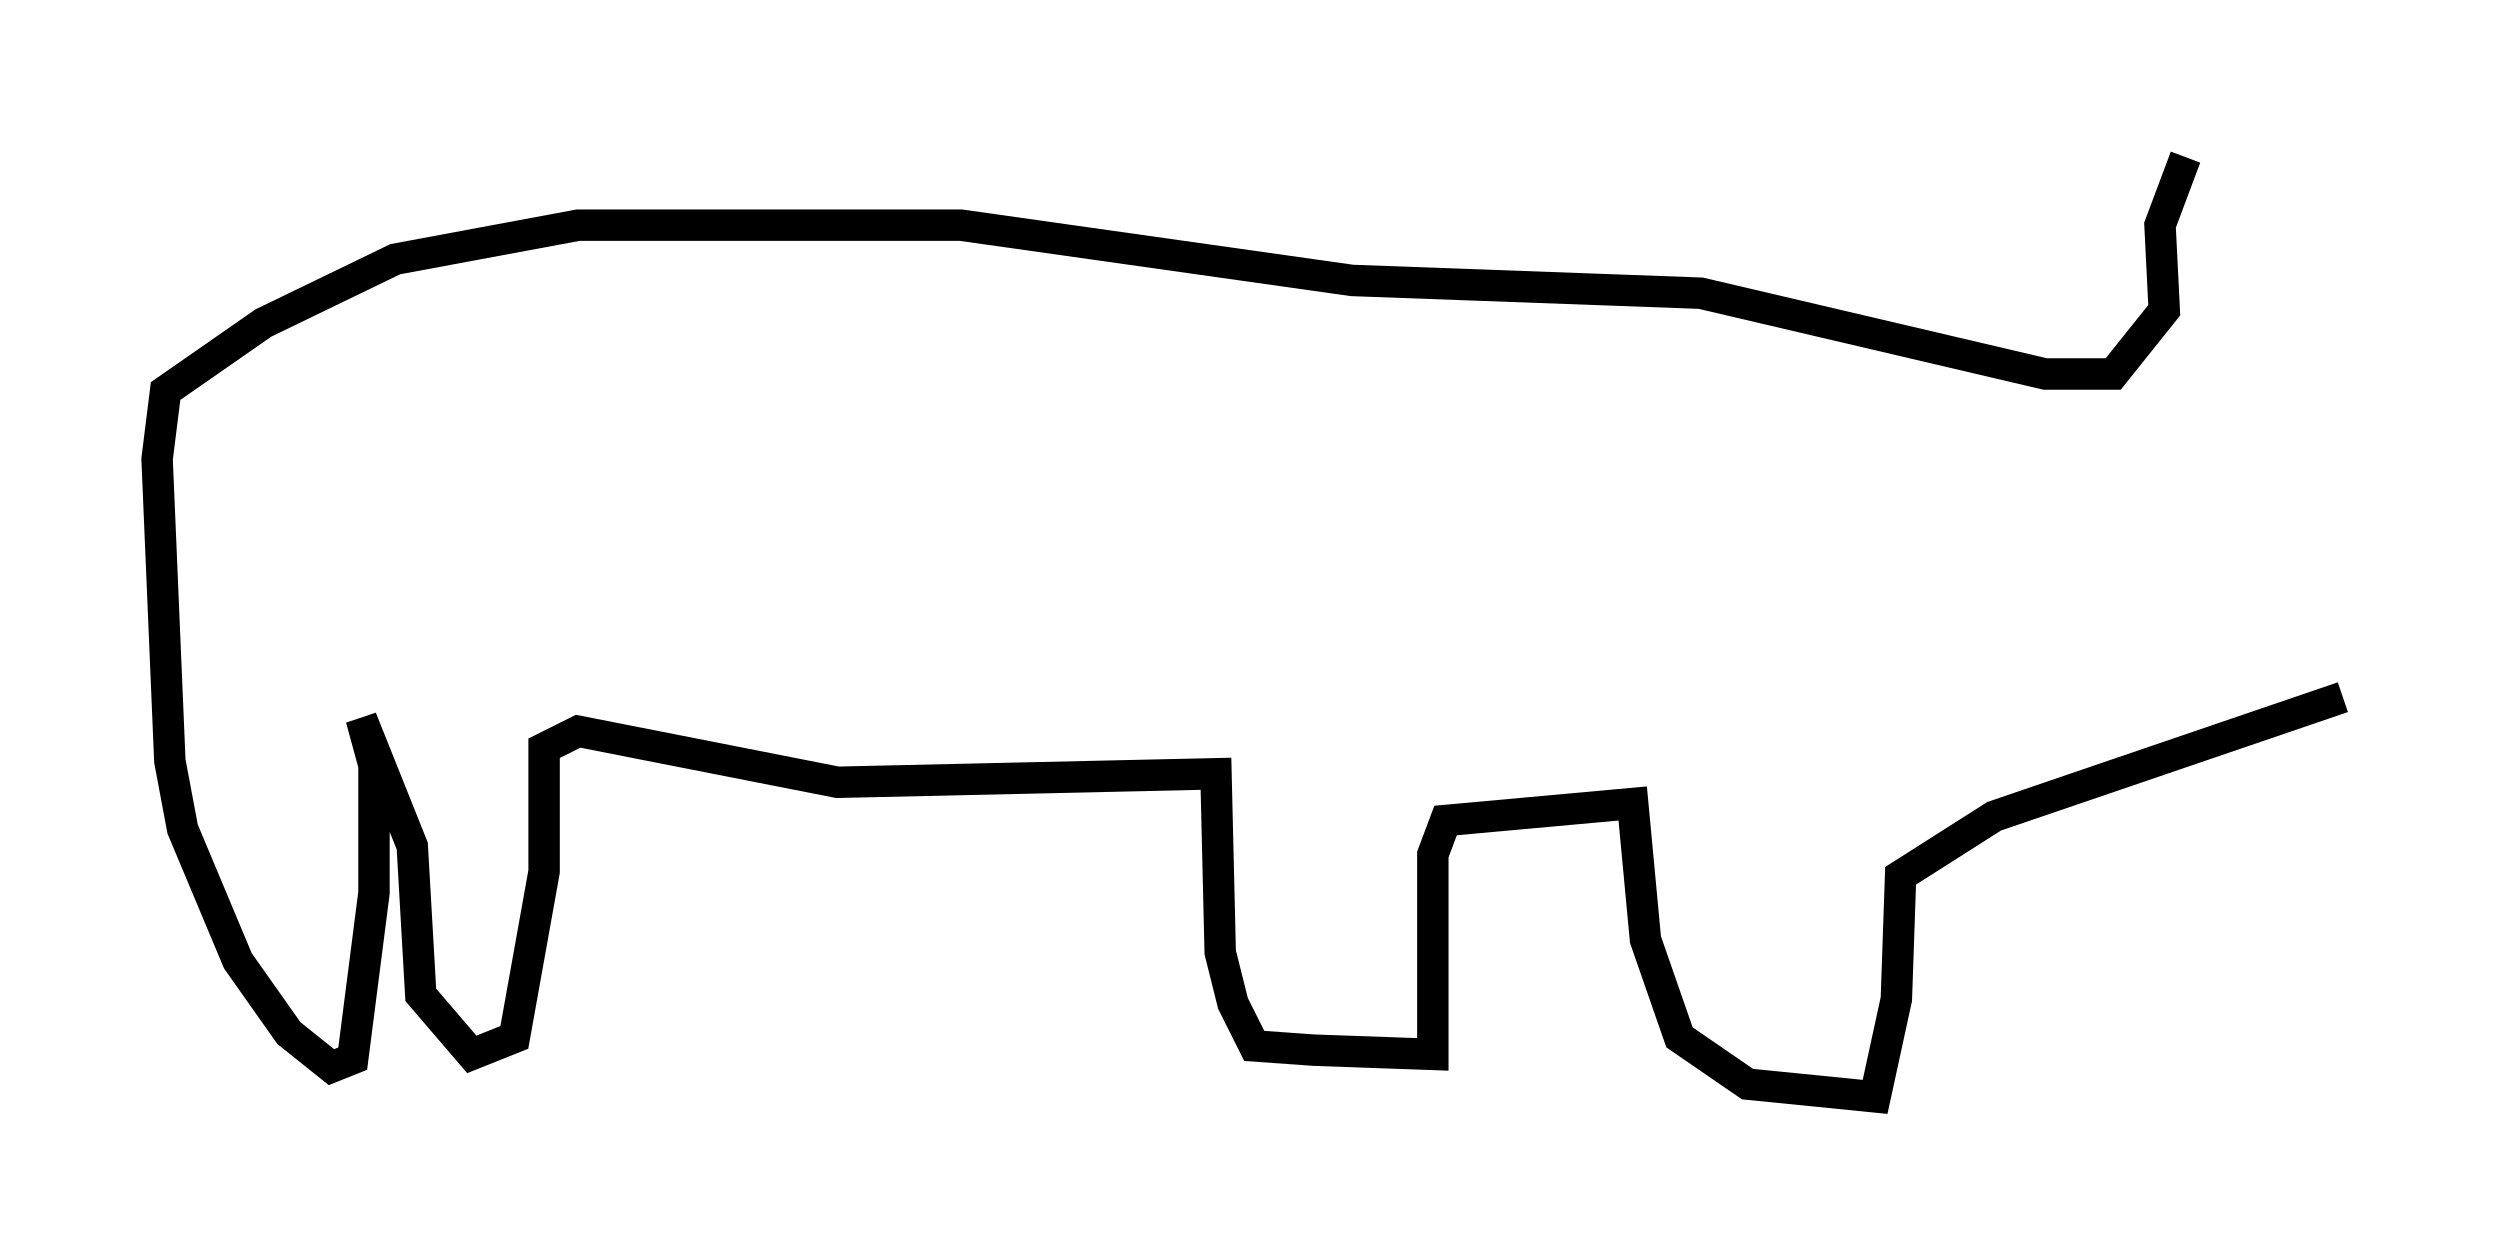 <?xml version="1.0" encoding="utf-8" ?>
<svg baseProfile="full" height="39.905" version="1.1" width="79.553" xmlns="http://www.w3.org/2000/svg" xmlns:ev="http://www.w3.org/2001/xml-events" xmlns:xlink="http://www.w3.org/1999/xlink"><defs /><rect fill="white" height="39.905" width="79.553" x="0" y="0" /><path d="M72.252, 8.789 m-2.706, -3.789 l-0.812, 2.165 0.135, 2.706 l-1.624, 2.03 -2.165, 0.0 l-10.961, -2.571 -11.096, -0.406 l-12.449, -1.759 -12.178, 0.0 l-5.819, 1.083 -4.195, 2.03 l-3.112, 2.165 -0.271, 2.165 l0.406, 9.607 0.406, 2.165 l1.759, 4.195 1.624, 2.3 l1.353, 1.083 0.677, -0.271 l0.677, -5.277 0.0, -4.059 l-0.406, -1.488 1.624, 4.059 l0.271, 4.736 1.624, 1.894 l1.353, -0.541 0.947, -5.277 l0.0, -3.924 1.083, -0.541 l8.254, 1.624 12.043, -0.271 l0.135, 5.683 0.406, 1.624 l0.677, 1.353 1.894, 0.135 l3.789, 0.135 0.0, -6.36 l0.406, -1.083 5.954, -0.541 l0.406, 4.33 1.083, 3.112 l2.165, 1.488 4.059, 0.406 l0.677, -3.112 0.135, -3.924 l2.977, -1.894 11.096, -3.789 " fill="none" stroke="black" stroke-width="1" /></svg>